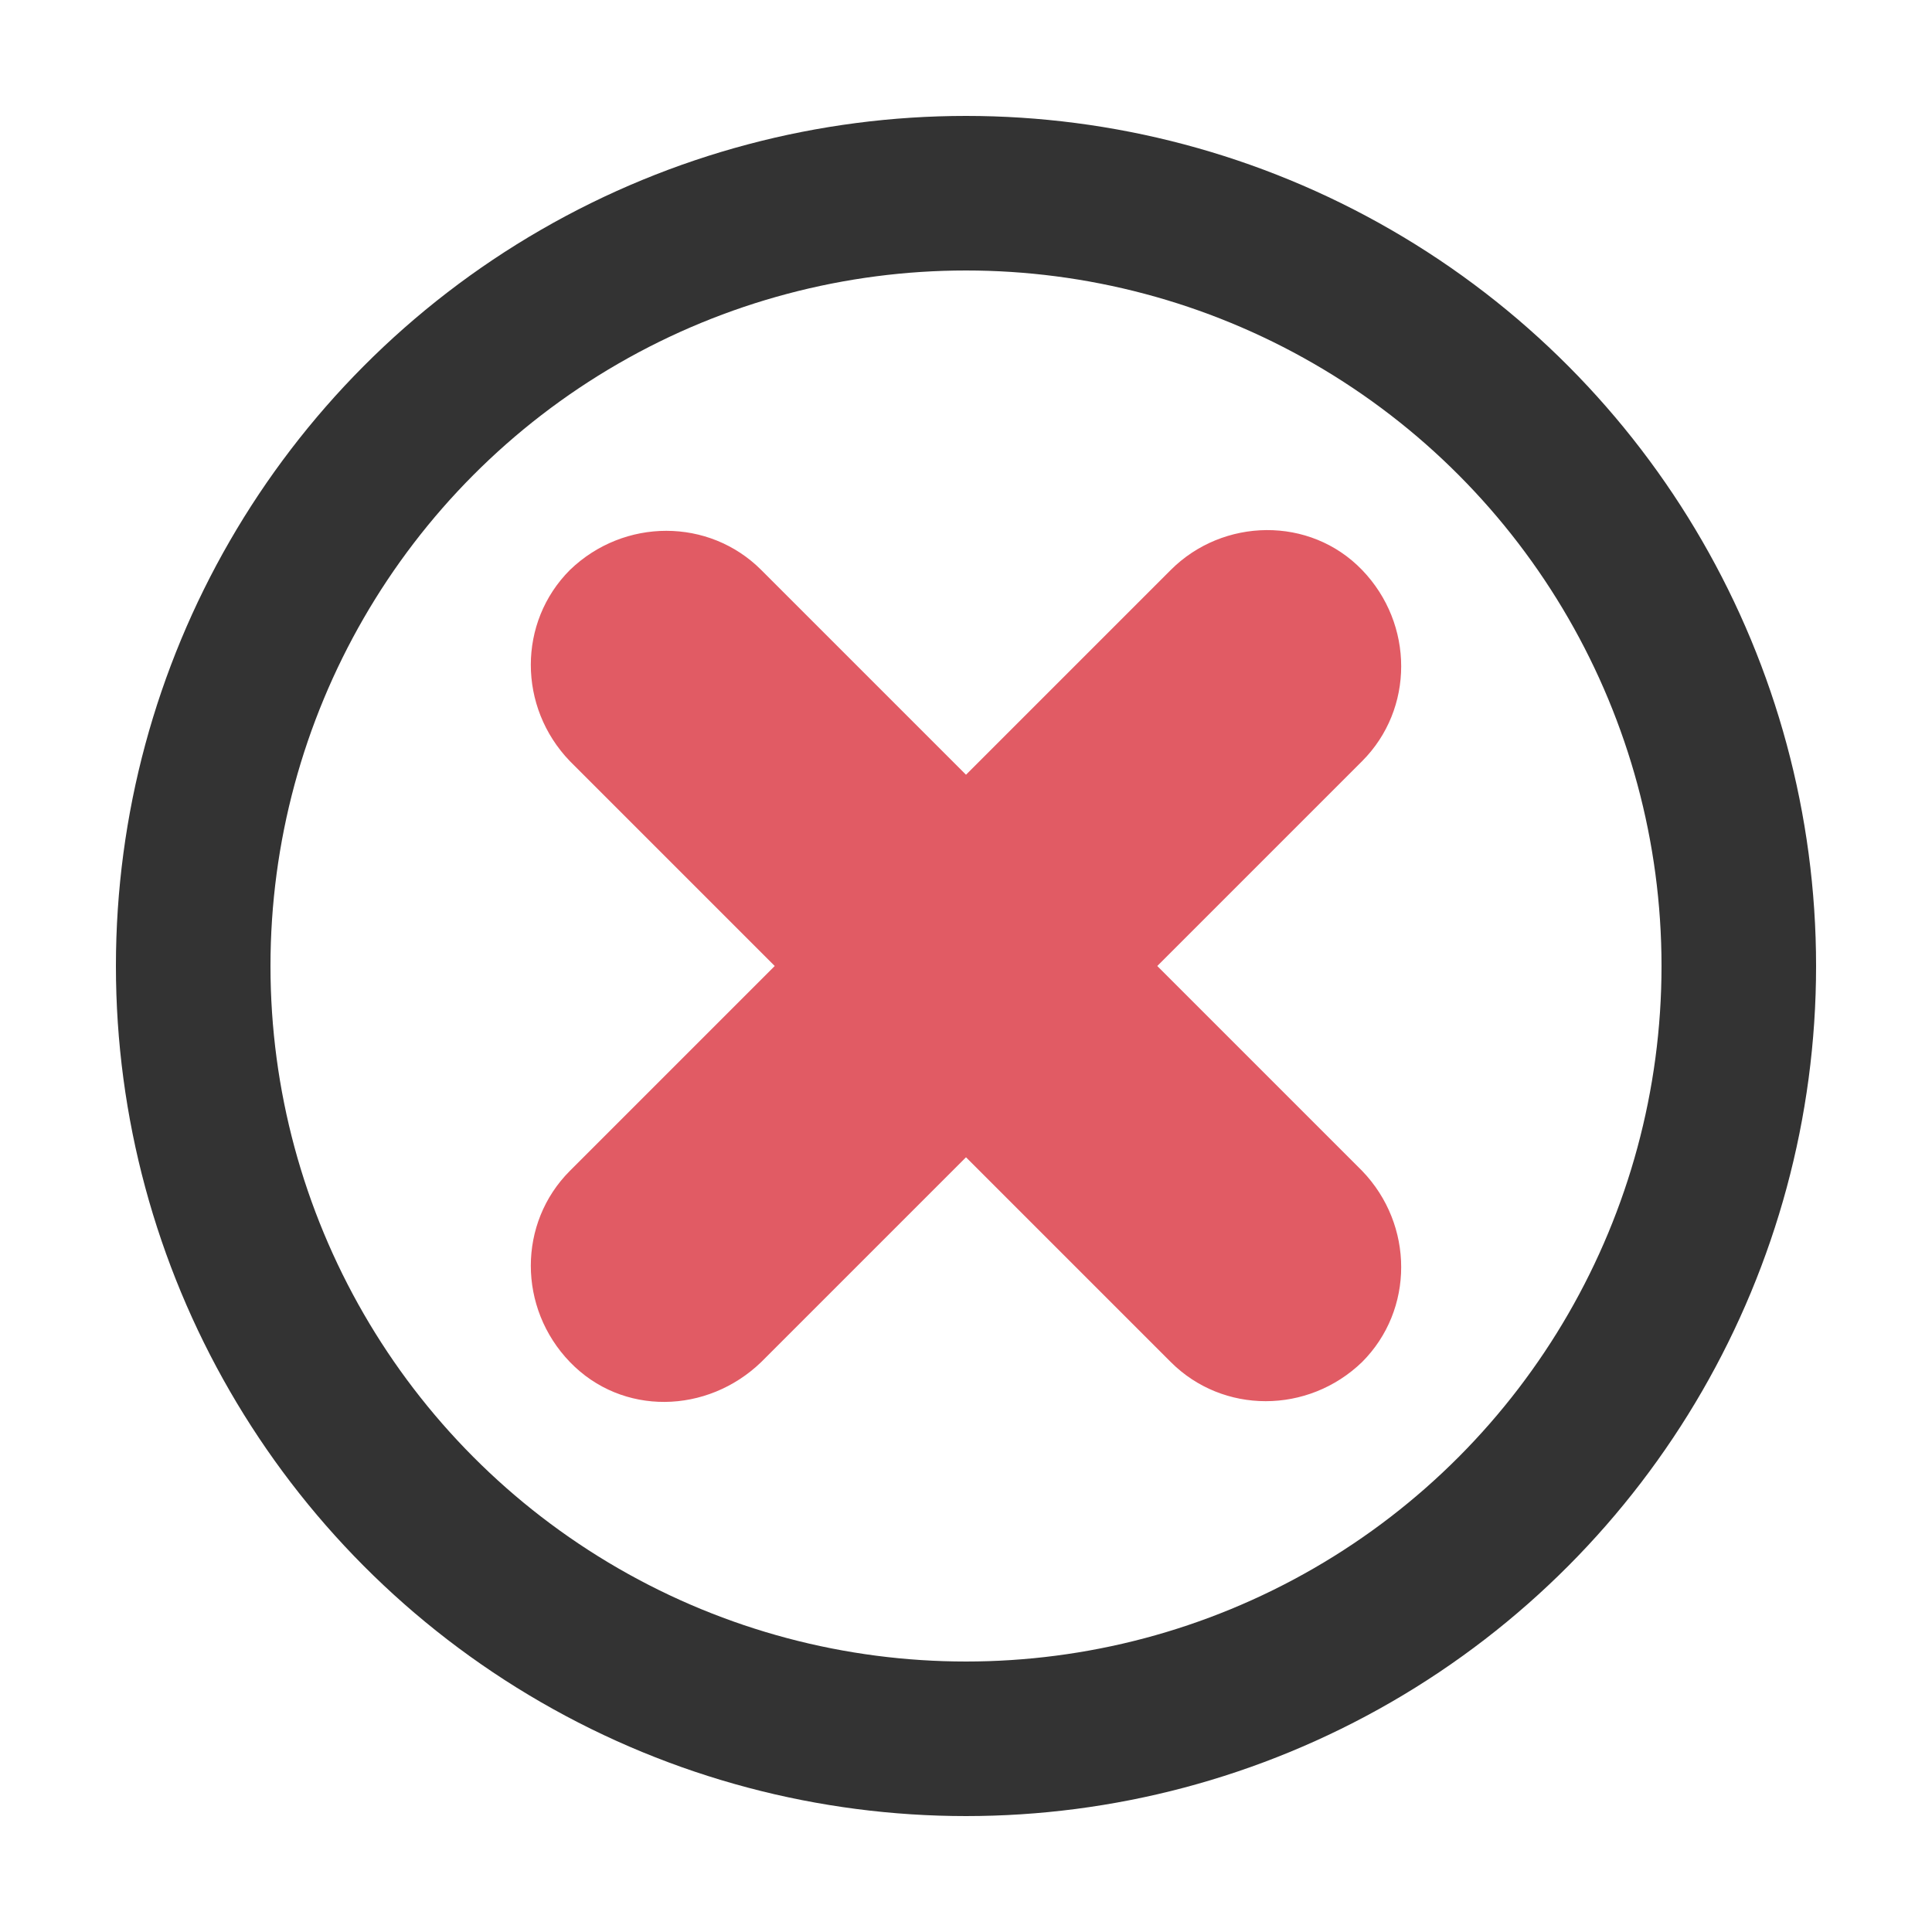 <?xml version="1.0"?>
<svg version="1.1" id="圖層_1" xmlns="http://www.w3.org/2000/svg" x="0" y="0" viewBox="0 0 100 100" xml:space="preserve"><circle cx="50" cy="50" r="40" fill="none" stroke="#333" stroke-width="8" stroke-miterlimit="10"/><path d="M60.6 29.5L50 40.1 39.4 29.5c-2.7-2.7-7.1-2.7-9.9 0-2.7 2.7-2.7 7.1 0 9.9L40.1 50 29.5 60.6c-2.7 2.7-2.7 7.1 0 9.9s7.1 2.7 9.9 0L50 59.9l10.6 10.6c2.7 2.7 7.1 2.7 9.9 0 2.7-2.7 2.7-7.1 0-9.9L59.9 50l10.6-10.6c2.7-2.7 2.7-7.1 0-9.9s-7.2-2.7-9.9 0z" fill="#e15b64"/></svg>